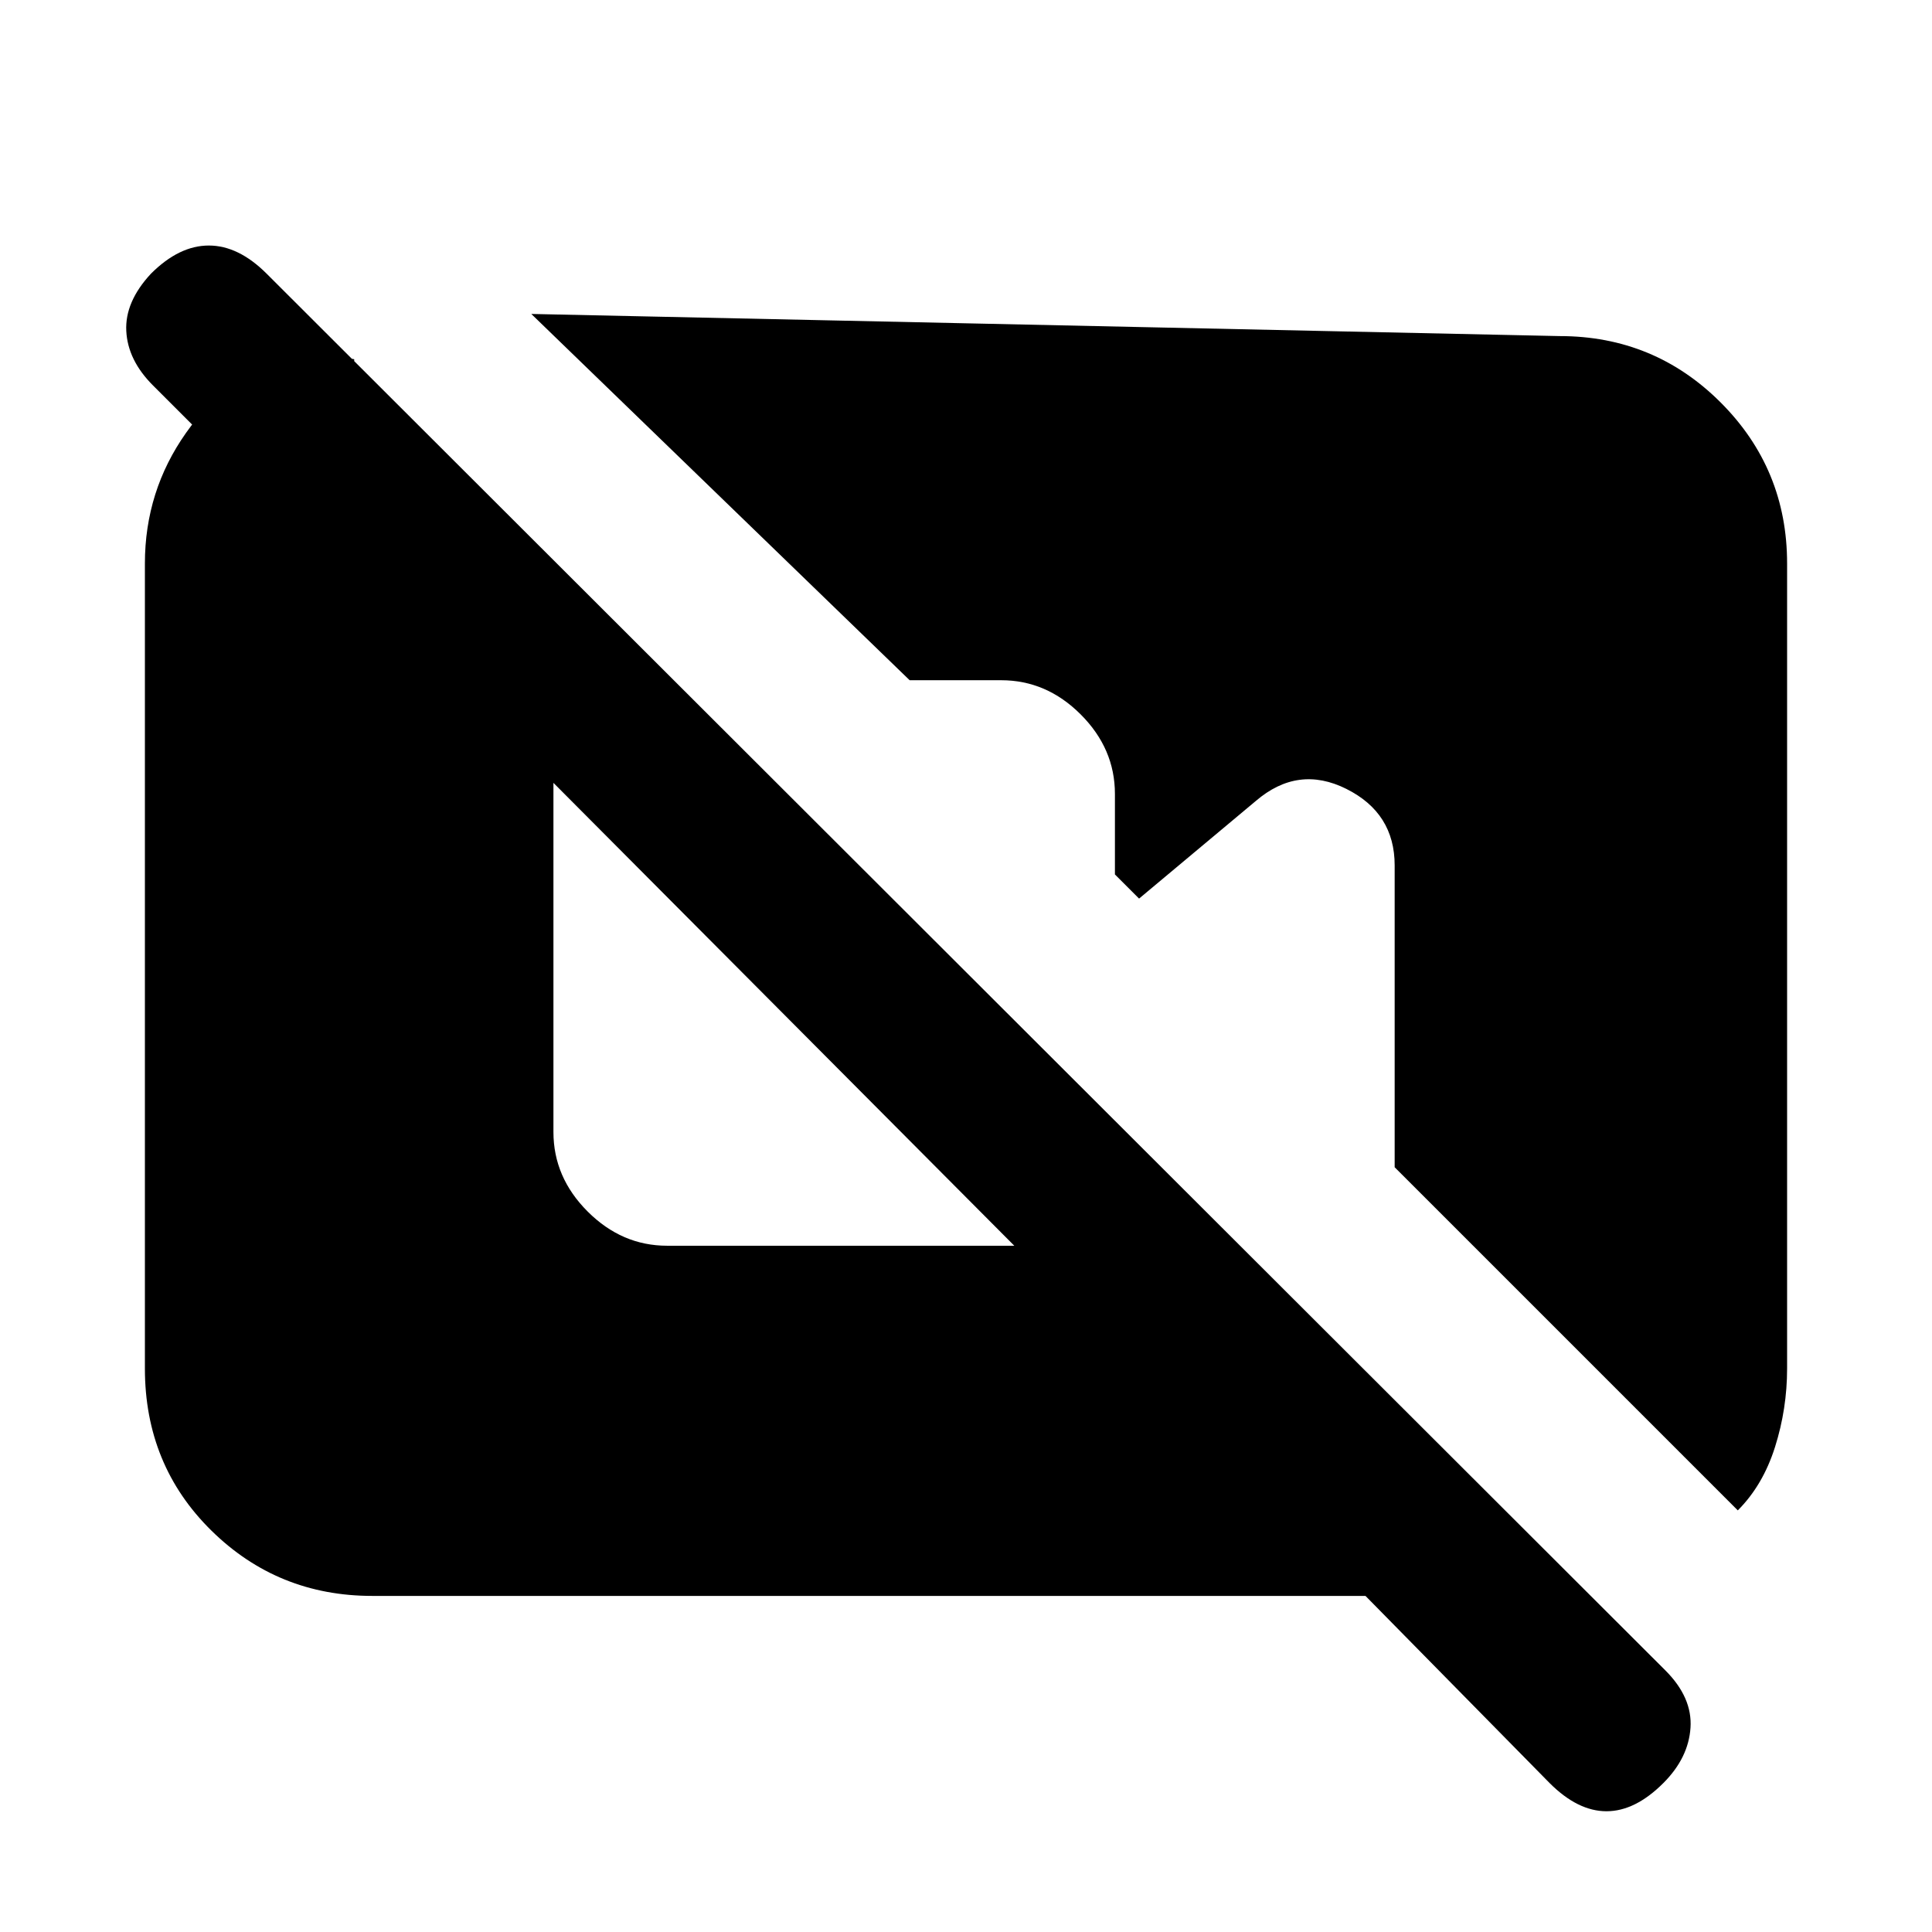 <svg xmlns="http://www.w3.org/2000/svg" height="20" viewBox="0 -960 960 960" width="20"><path d="M185-167q-47 0-80-32.5T72-280v-400q0-36 20.5-65t52.5-42h1.5l29.5 5.5v113l-100-100q-12.5-12.5-13.25-27T75-824q14-14 28.75-14t28.75 14l695 694q13.5 13.5 12.5 28.5T826.5-74q-14 14-28.25 14T770-74l-91.5-93H185Zm678.5-42.5L693-380v-150q0-26-24-38t-45 6l-58 48.5-12-12v-40q0-22.5-17-39.5t-39.5-17H452L264-804l511 11q47 0 80 33t33 80v400q0 20-6 39t-18.5 31.5ZM331.5-341H504L275-571v173.5q0 22.5 17 39.5t39.5 17Z"/></svg>